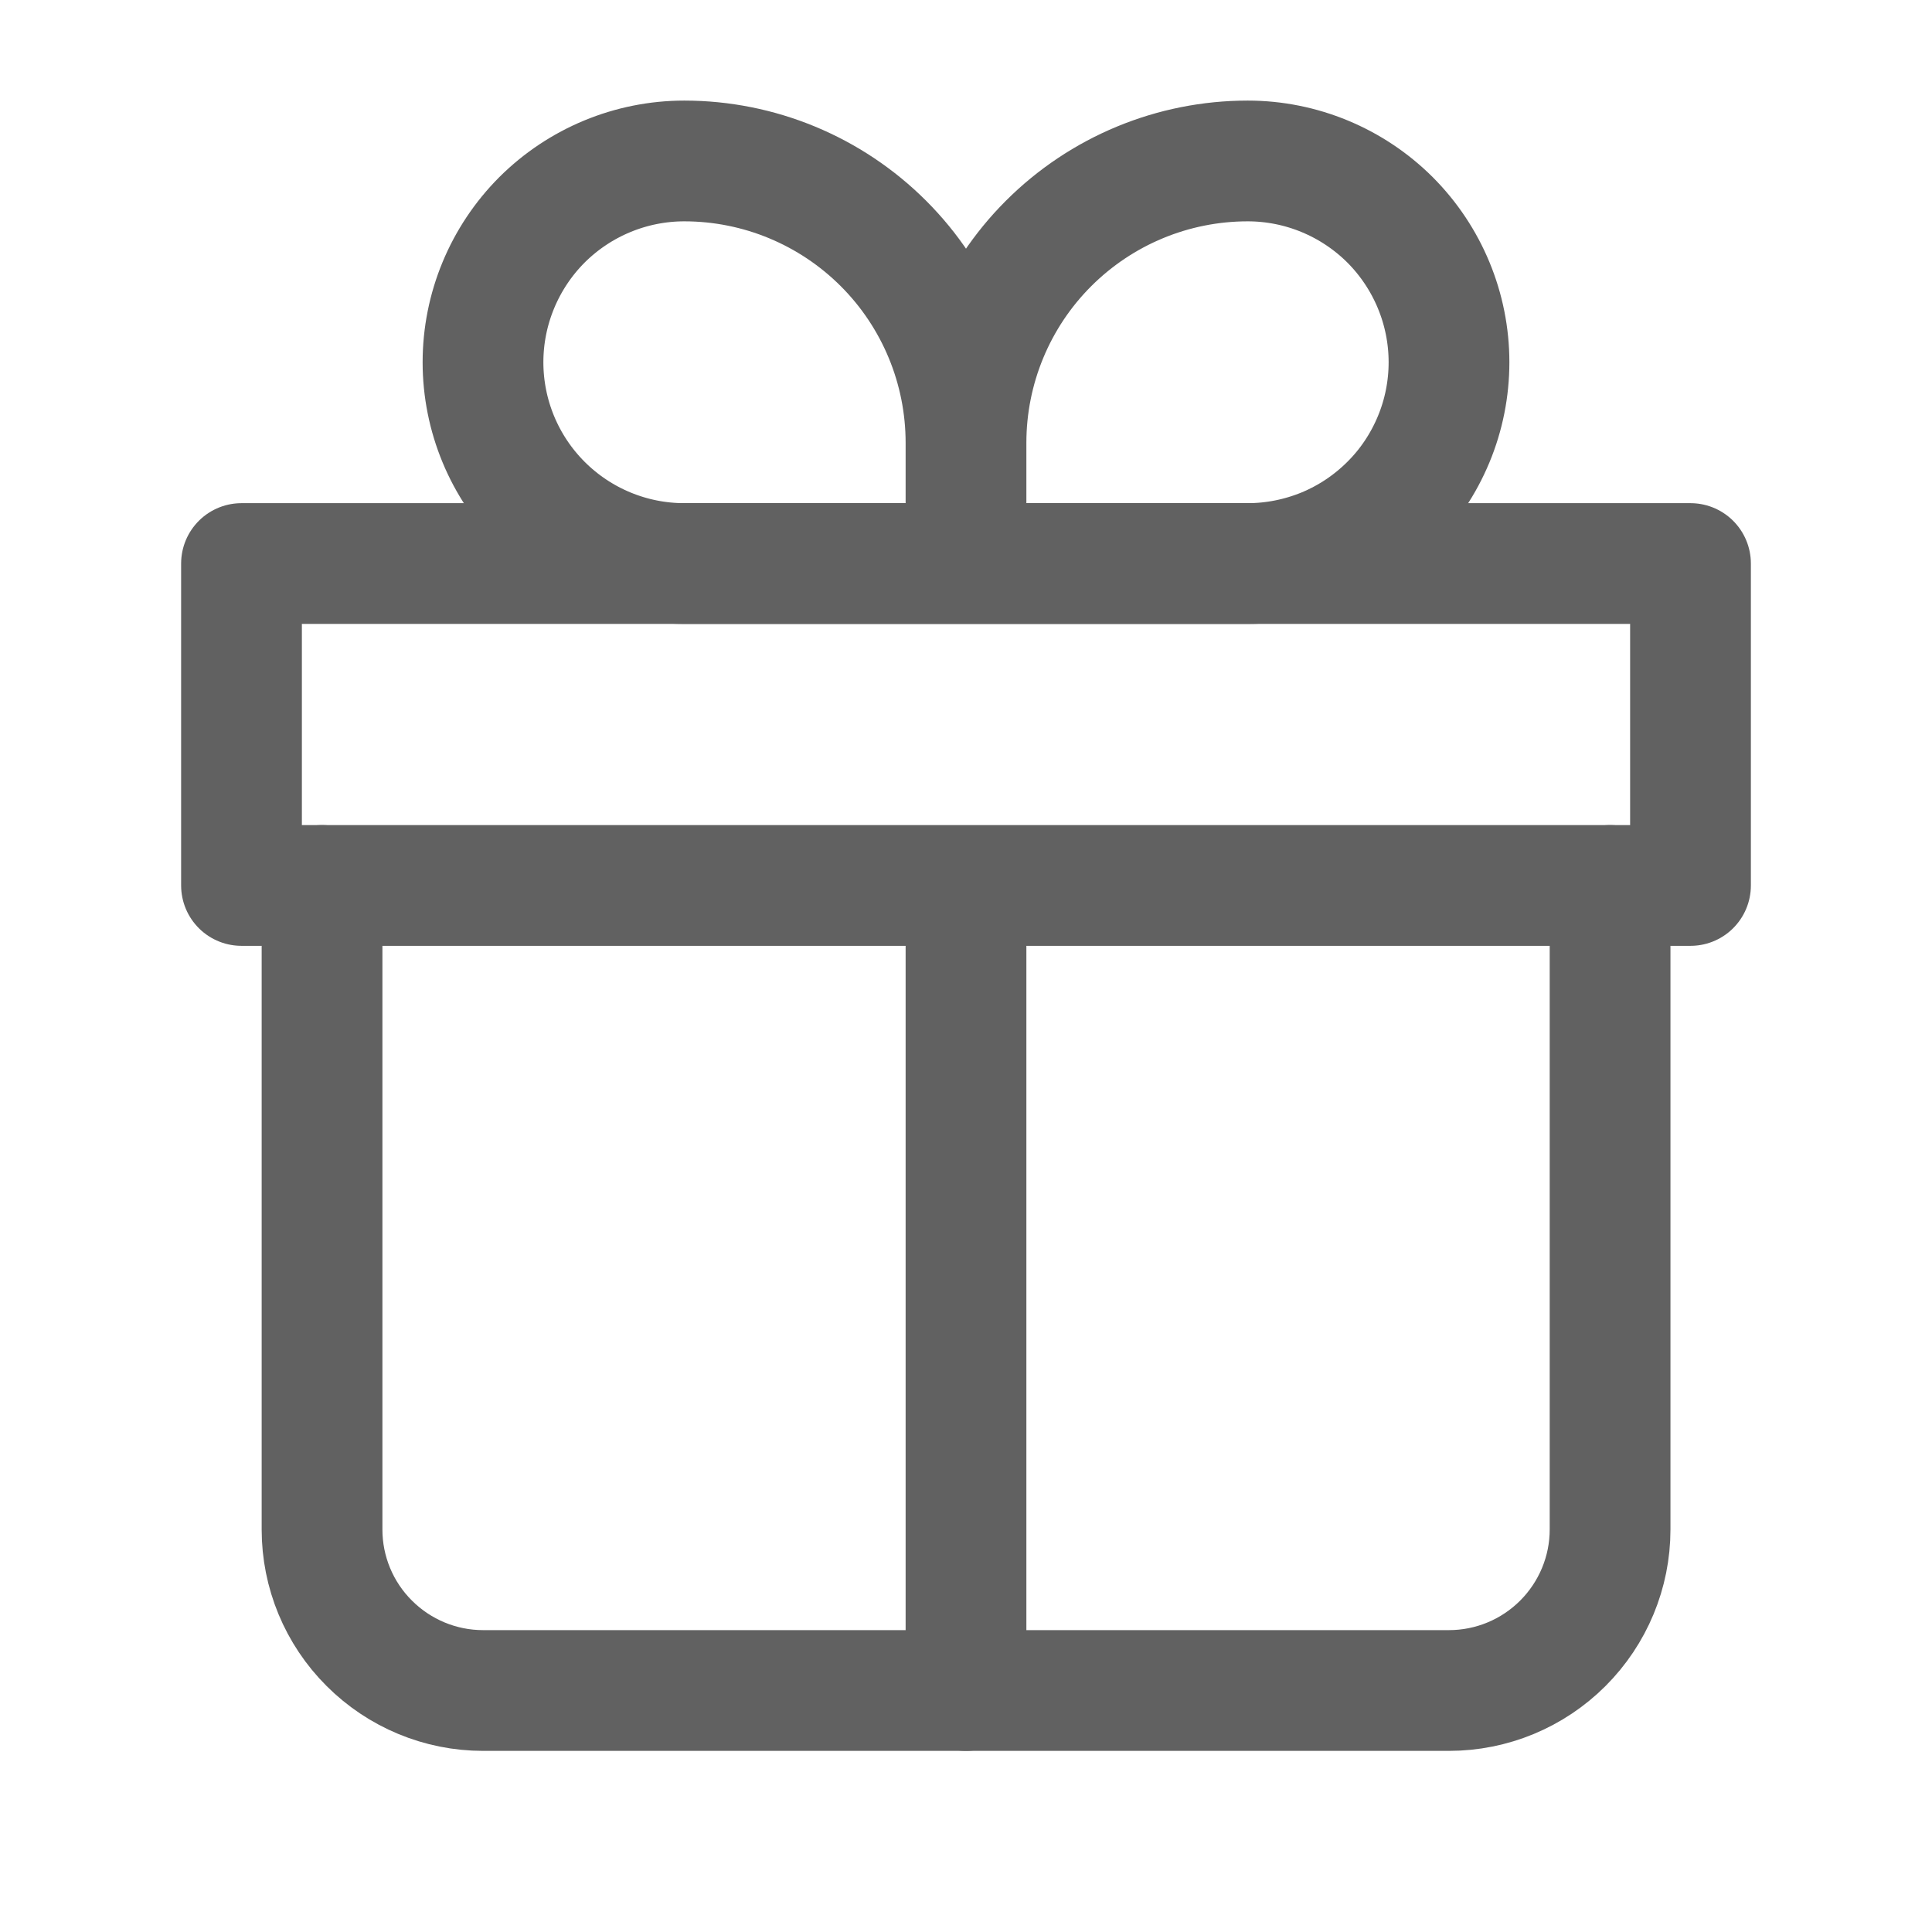 <svg width="16" height="16" viewBox="0 0 16 16" fill="none" xmlns="http://www.w3.org/2000/svg">
<path d="M2.667 7.333V12.667C2.667 13.02 2.807 13.359 3.058 13.609C3.308 13.859 3.647 14 4 14H12C12.354 14 12.693 13.859 12.943 13.609C13.193 13.359 13.334 13.02 13.334 12.667V7.333" stroke="#616161" stroke-linecap="round" stroke-linejoin="round"/>
<path d="M8 3.667C8 3.048 7.754 2.454 7.317 2.017C6.879 1.579 6.286 1.333 5.667 1.333C5.225 1.333 4.801 1.509 4.488 1.821C4.176 2.134 4 2.558 4 3C4 3.442 4.176 3.866 4.488 4.178C4.801 4.491 5.225 4.667 5.667 4.667H8M8 3.667V4.667M8 3.667C8 3.048 8.246 2.454 8.683 2.017C9.121 1.579 9.714 1.333 10.333 1.333C10.775 1.333 11.199 1.509 11.512 1.821C11.824 2.134 12 2.558 12 3C12 3.219 11.957 3.436 11.873 3.638C11.789 3.84 11.667 4.024 11.512 4.178C11.357 4.333 11.173 4.456 10.971 4.54C10.769 4.623 10.552 4.667 10.333 4.667H8" stroke="#616161" stroke-linejoin="round"/>
<path d="M8 7.333V14M2 4.667H14V7.333H2V4.667Z" stroke="#616161" stroke-linecap="round" stroke-linejoin="round"/>
</svg>
